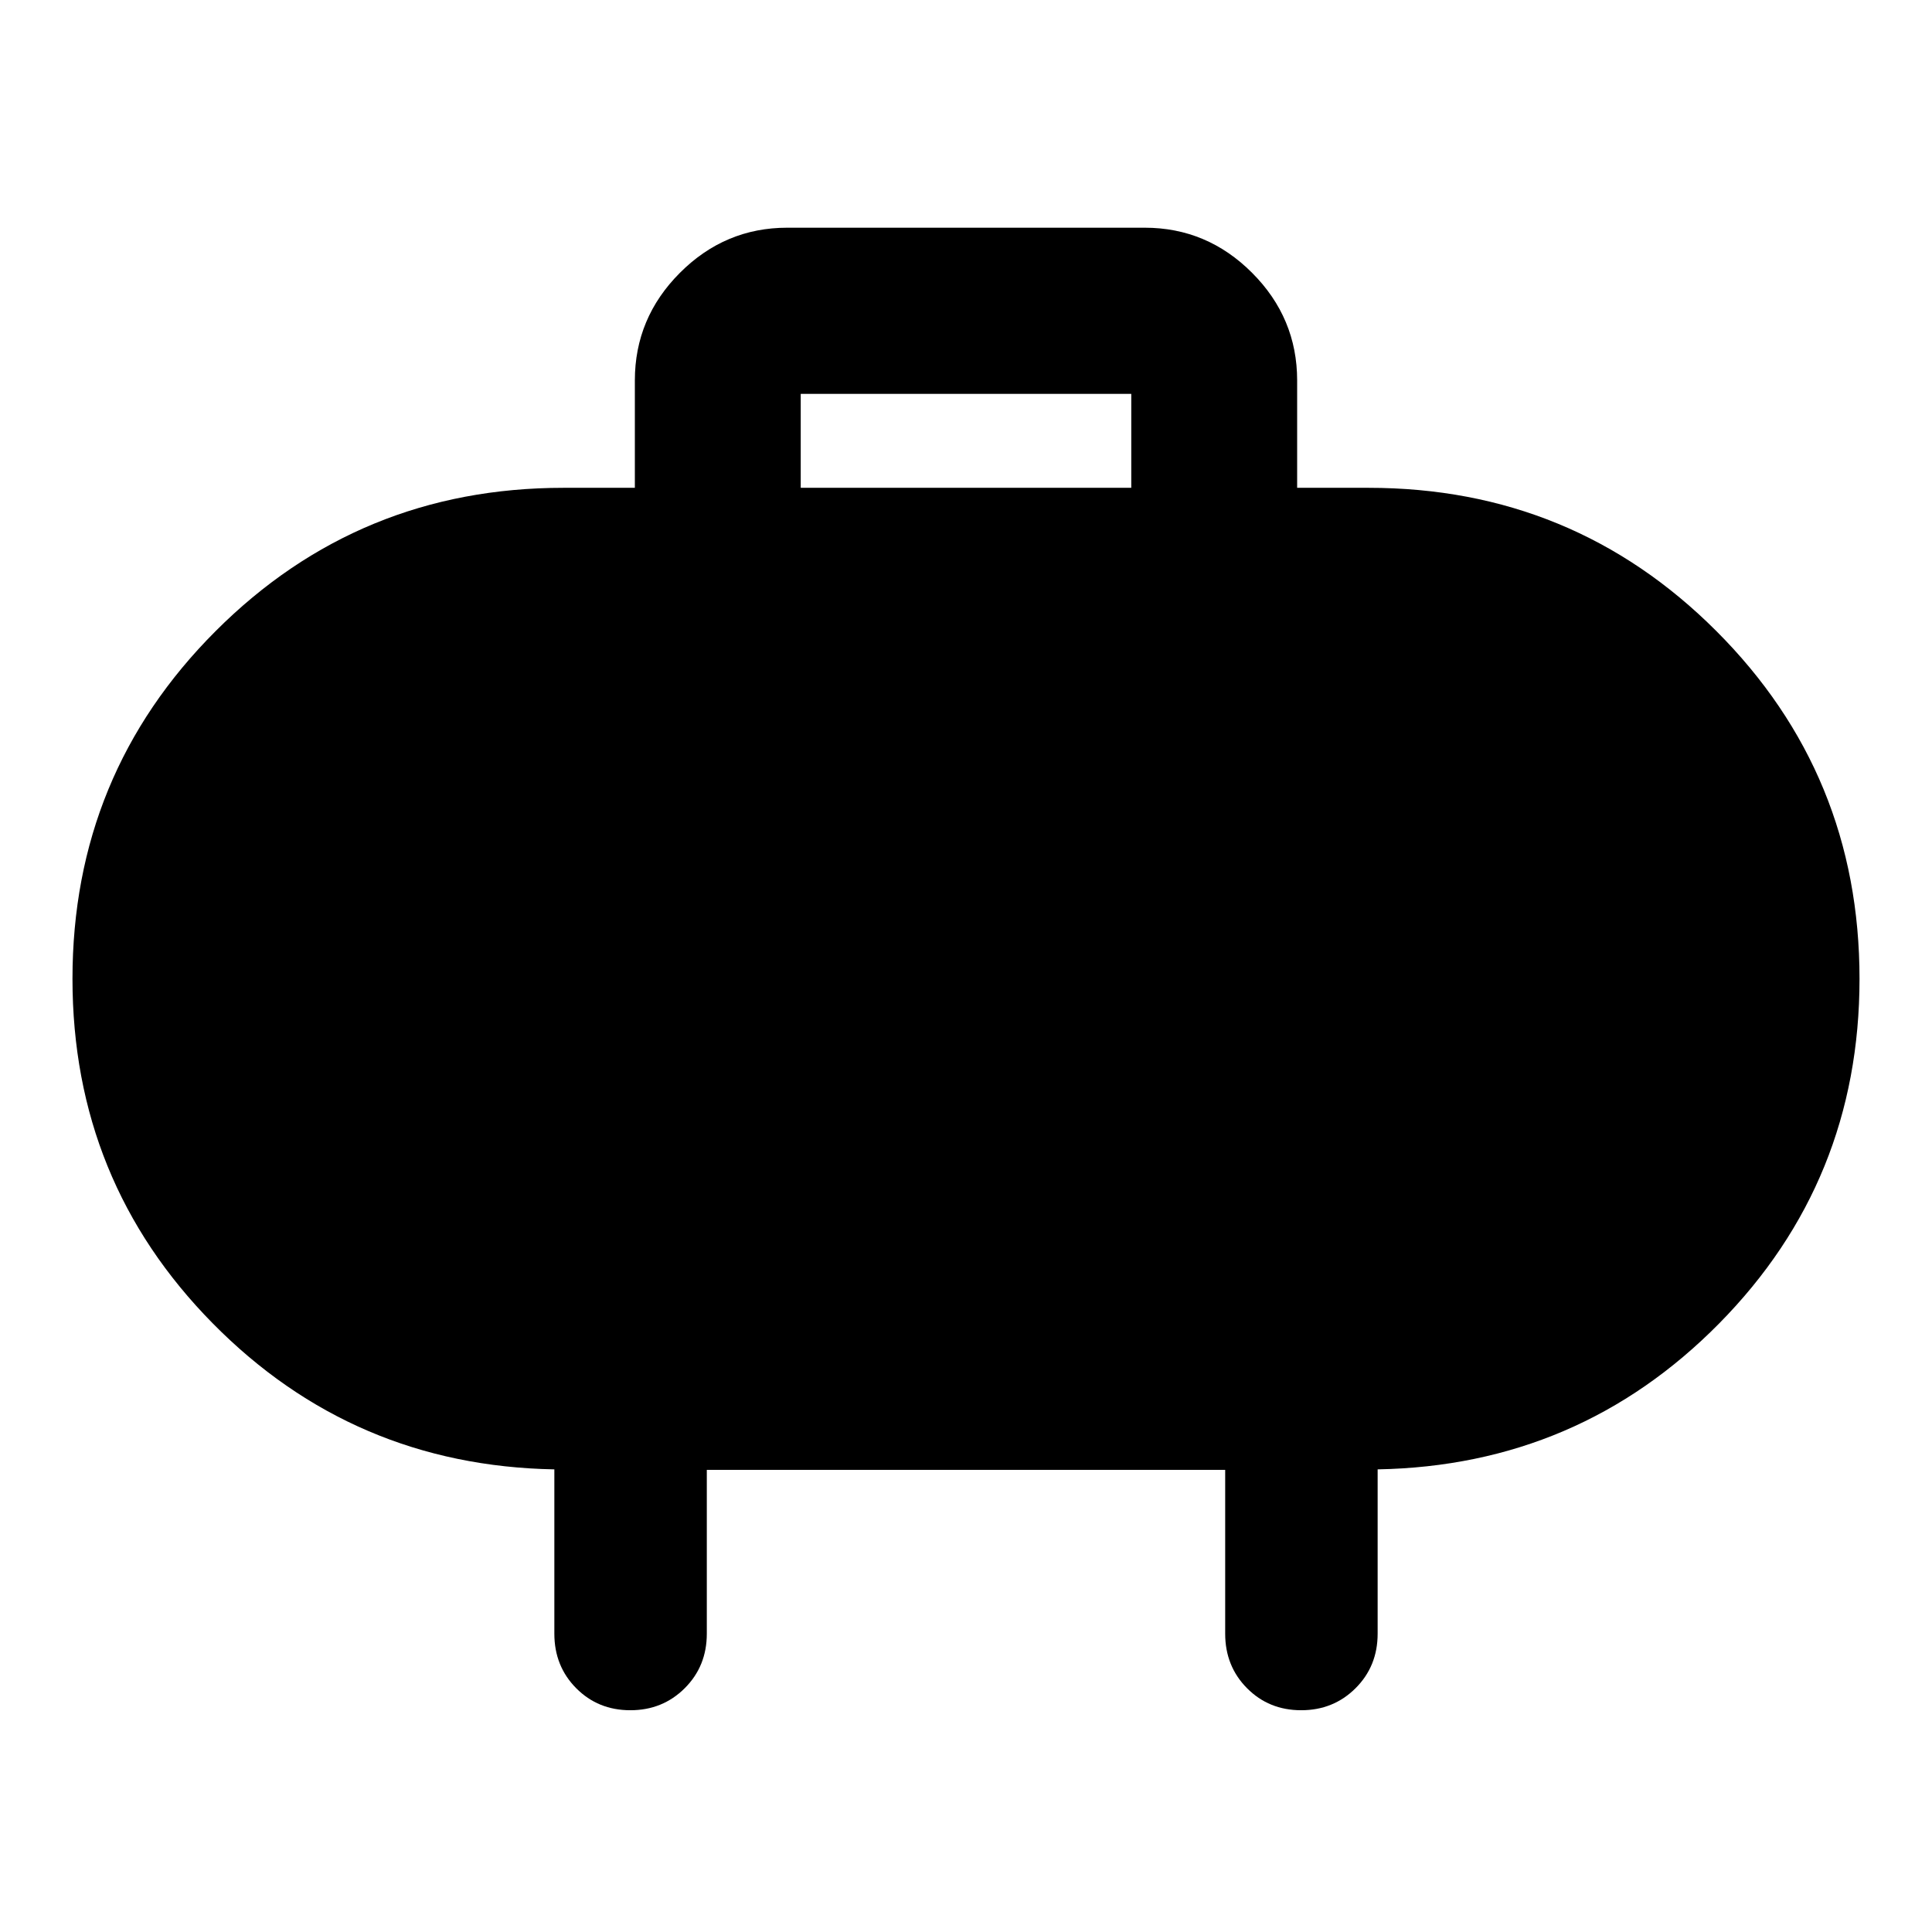 <svg xmlns="http://www.w3.org/2000/svg" height="40" viewBox="0 -960 960 960" width="40"><path d="M397.877-717.609h164.246v-46.667H397.877v46.667ZM351.21-229.638v81.406q0 16.16-10.972 27.098-10.972 10.939-27.022 10.939-16.049 0-26.905-10.939-10.855-10.938-10.855-27.098v-81.645q-100-1.833-169.721-72.53-69.72-70.698-69.72-171.216 0-101.661 71.162-172.823Q178.339-717.609 280-717.609h35.456v-53.333q0-31.06 22.38-53.486 22.38-22.427 53.374-22.427h177.58q30.994 0 53.374 22.427 22.38 22.426 22.38 53.486v53.333H680q101.661 0 172.823 71.163 71.163 71.162 71.163 172.823 0 100.518-69.721 171.216-69.721 70.697-169.721 72.53v81.645q0 16.16-10.972 27.098-10.972 10.939-27.022 10.939-16.05 0-26.905-10.939-10.855-10.938-10.855-27.098v-81.406H351.21Z"/></svg>